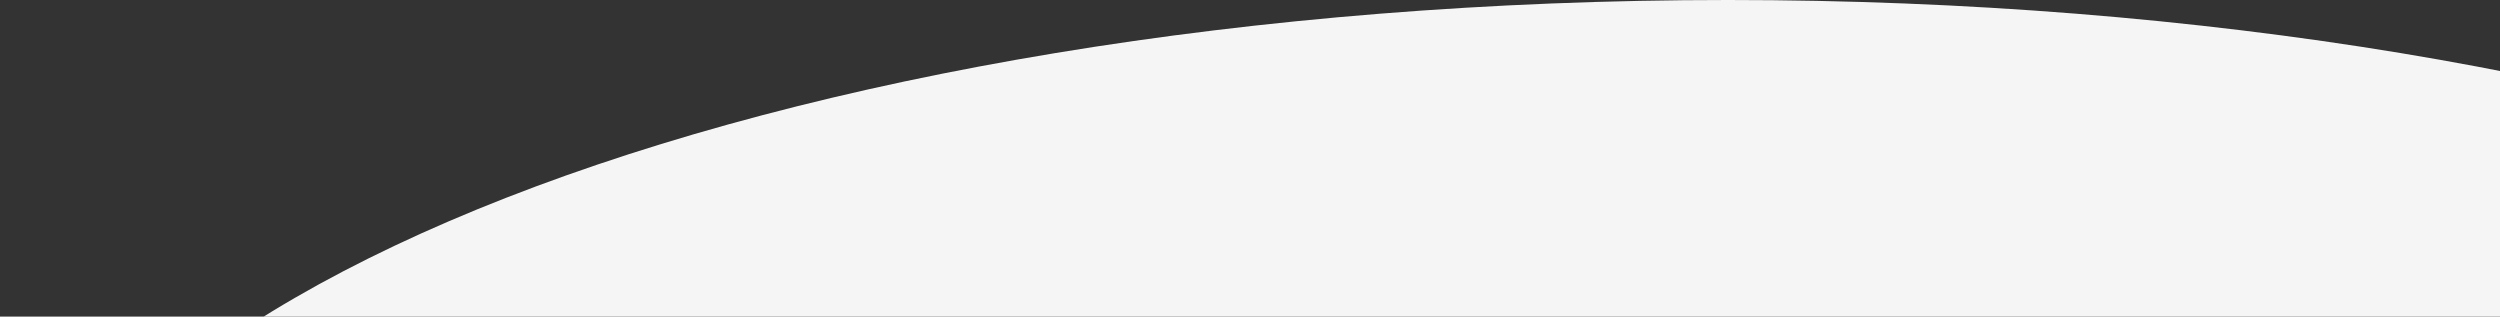 <svg xmlns="http://www.w3.org/2000/svg" xmlns:xlink="http://www.w3.org/1999/xlink" width="1366" height="173" viewBox="0 0 1366 173">
  <rect x="0" y="0" width="1366" height="173" fill="#333333" stroke="none"/>
  <defs>
    <clipPath id="clip-path">
      <rect id="Rechteck_93" data-name="Rechteck 93" width="1366" height="173" transform="translate(0 853)" fill="#fff" stroke="#707070" stroke-width="1"/>
    </clipPath>
  </defs>
  <g id="boden" transform="translate(0 -853)" clip-path="url(#clip-path)">
    <path id="Pfad_316" data-name="Pfad 316" d="M944.181,0c521.457,0,944.181,165.207,944.181,369S1465.637,738,944.181,738,0,572.793,0,369,422.724,0,944.181,0Z" transform="translate(0 853)" fill="#f5f5f5"/>
  </g>
</svg>
